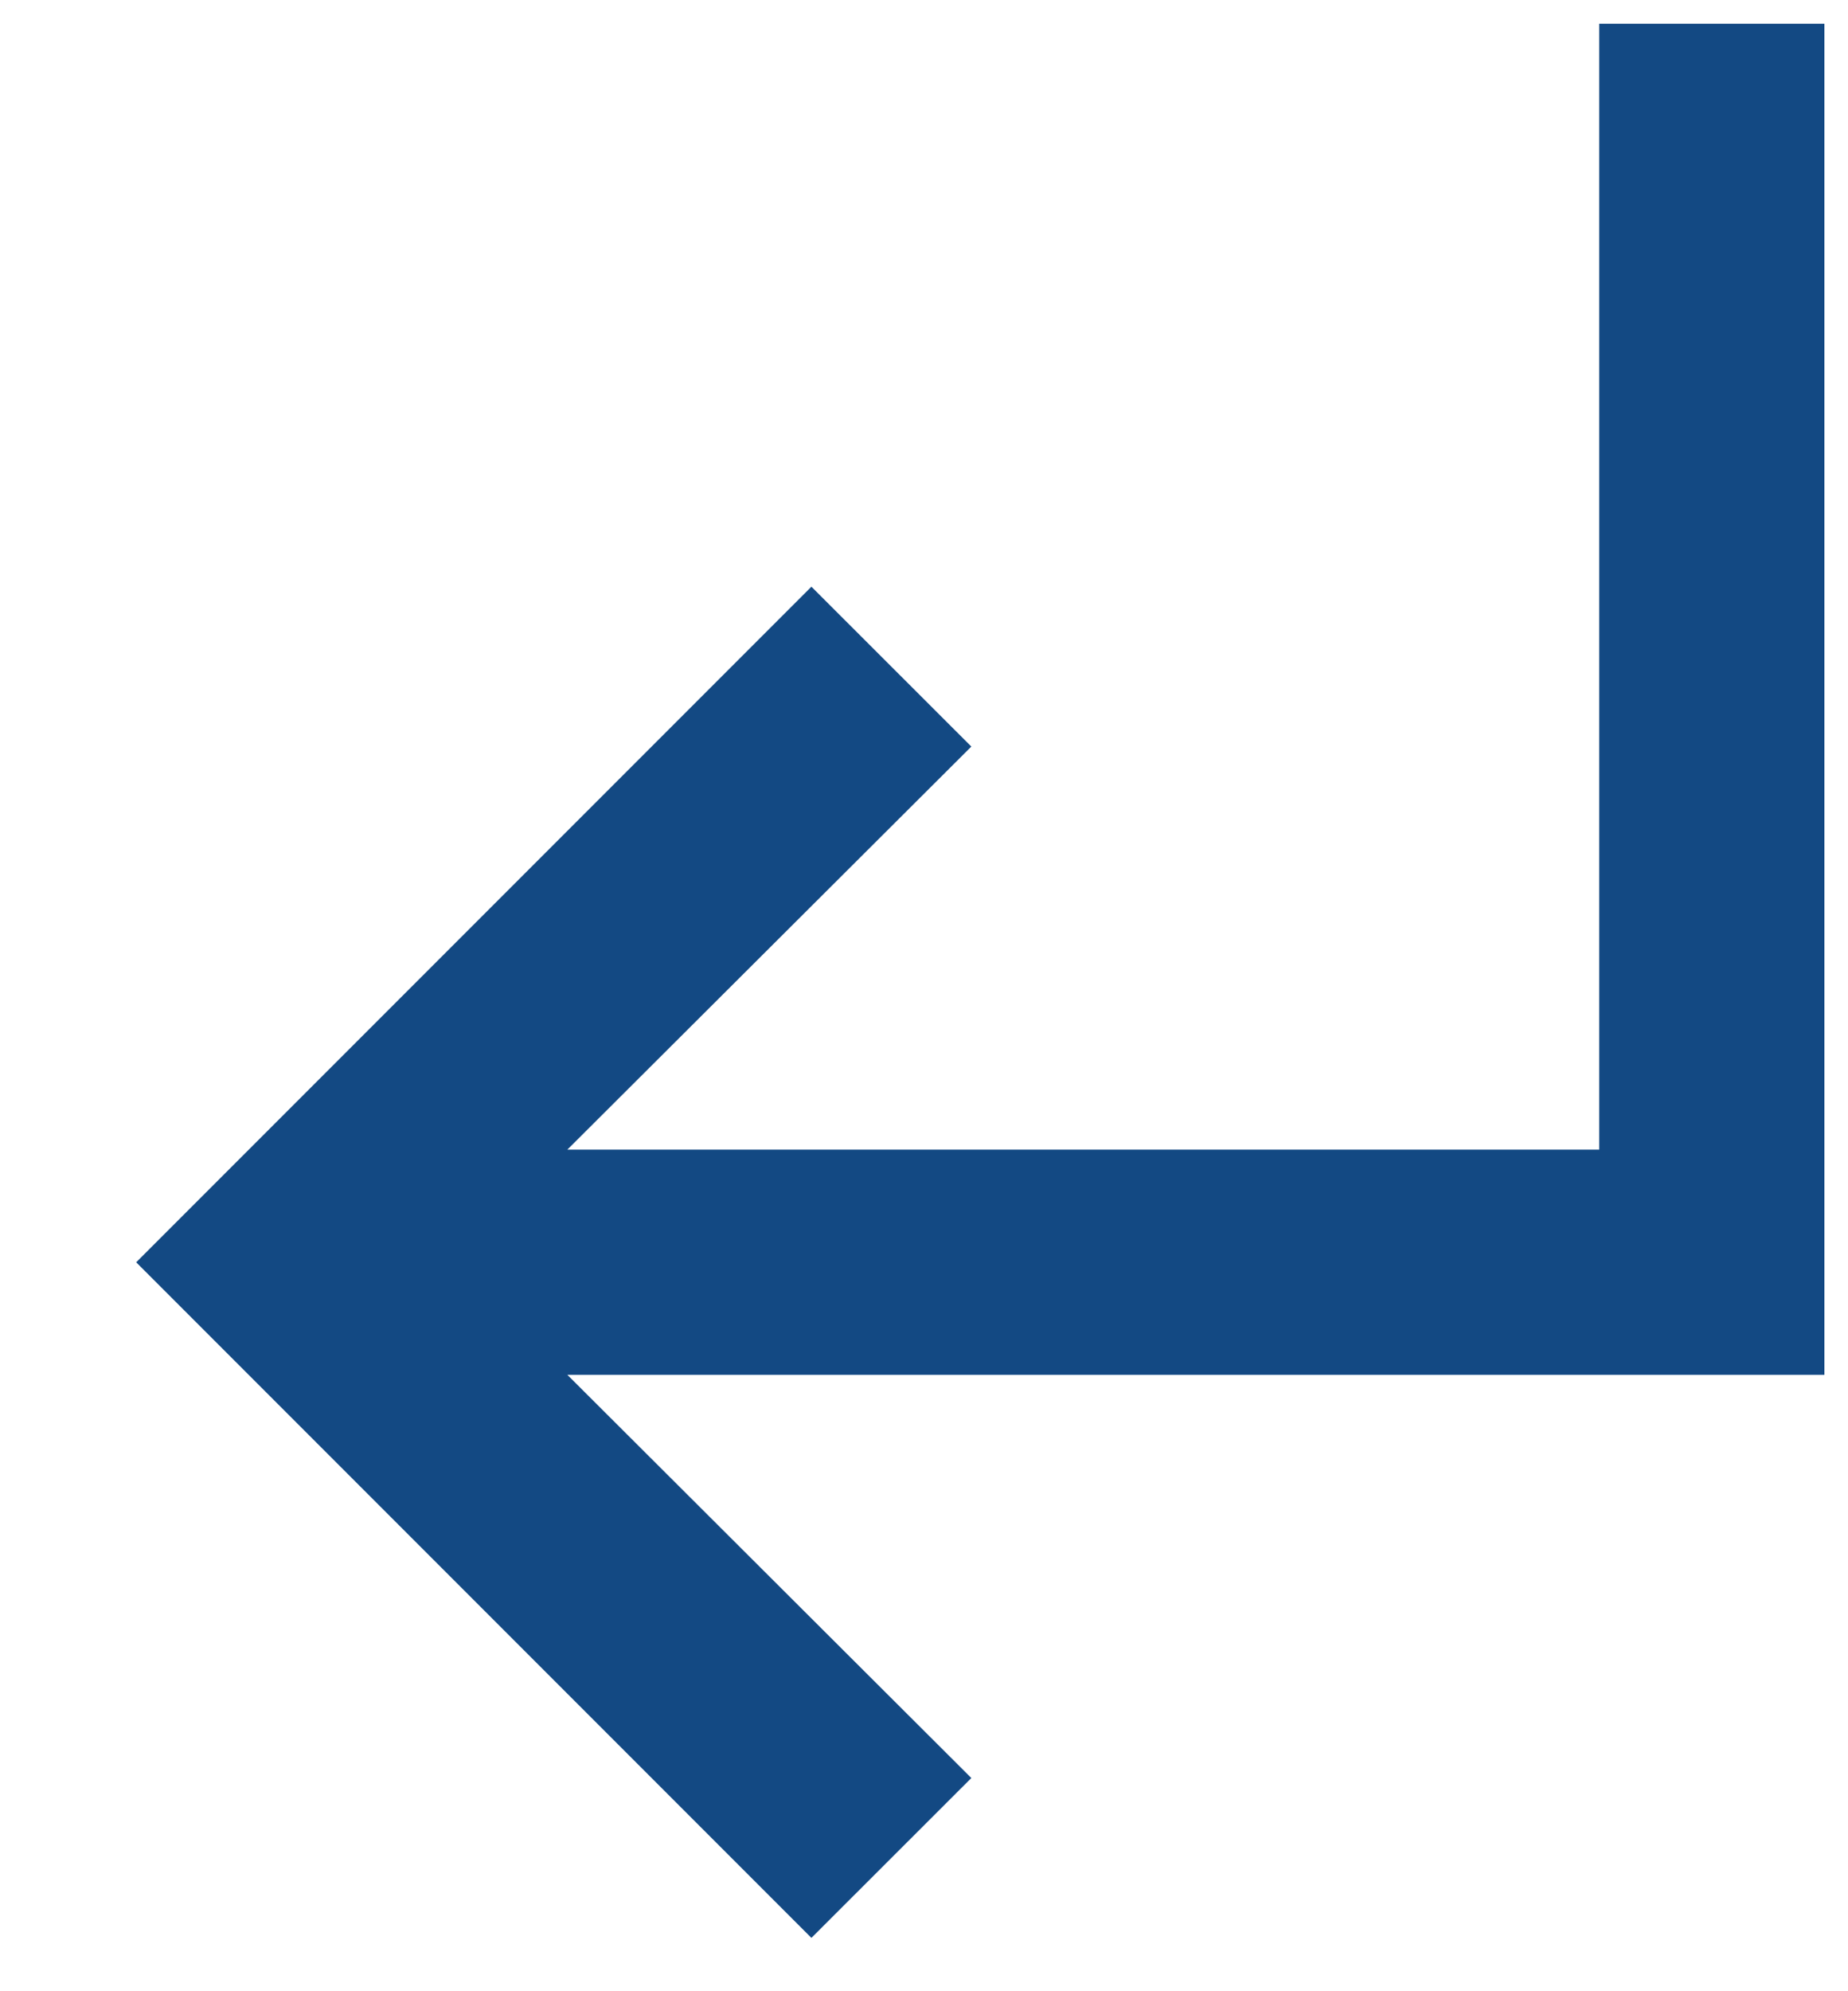 <svg width="13" height="14" viewBox="0 0 13 14" fill="none" xmlns="http://www.w3.org/2000/svg">
<path d="M5.708 4.125L6.833 5.249L3.991 8.083H11.25V0.167H12.834V9.666H3.991L6.833 12.501L5.708 13.625L0.958 8.875L5.708 4.125Z" fill="#134983"/>
</svg>
